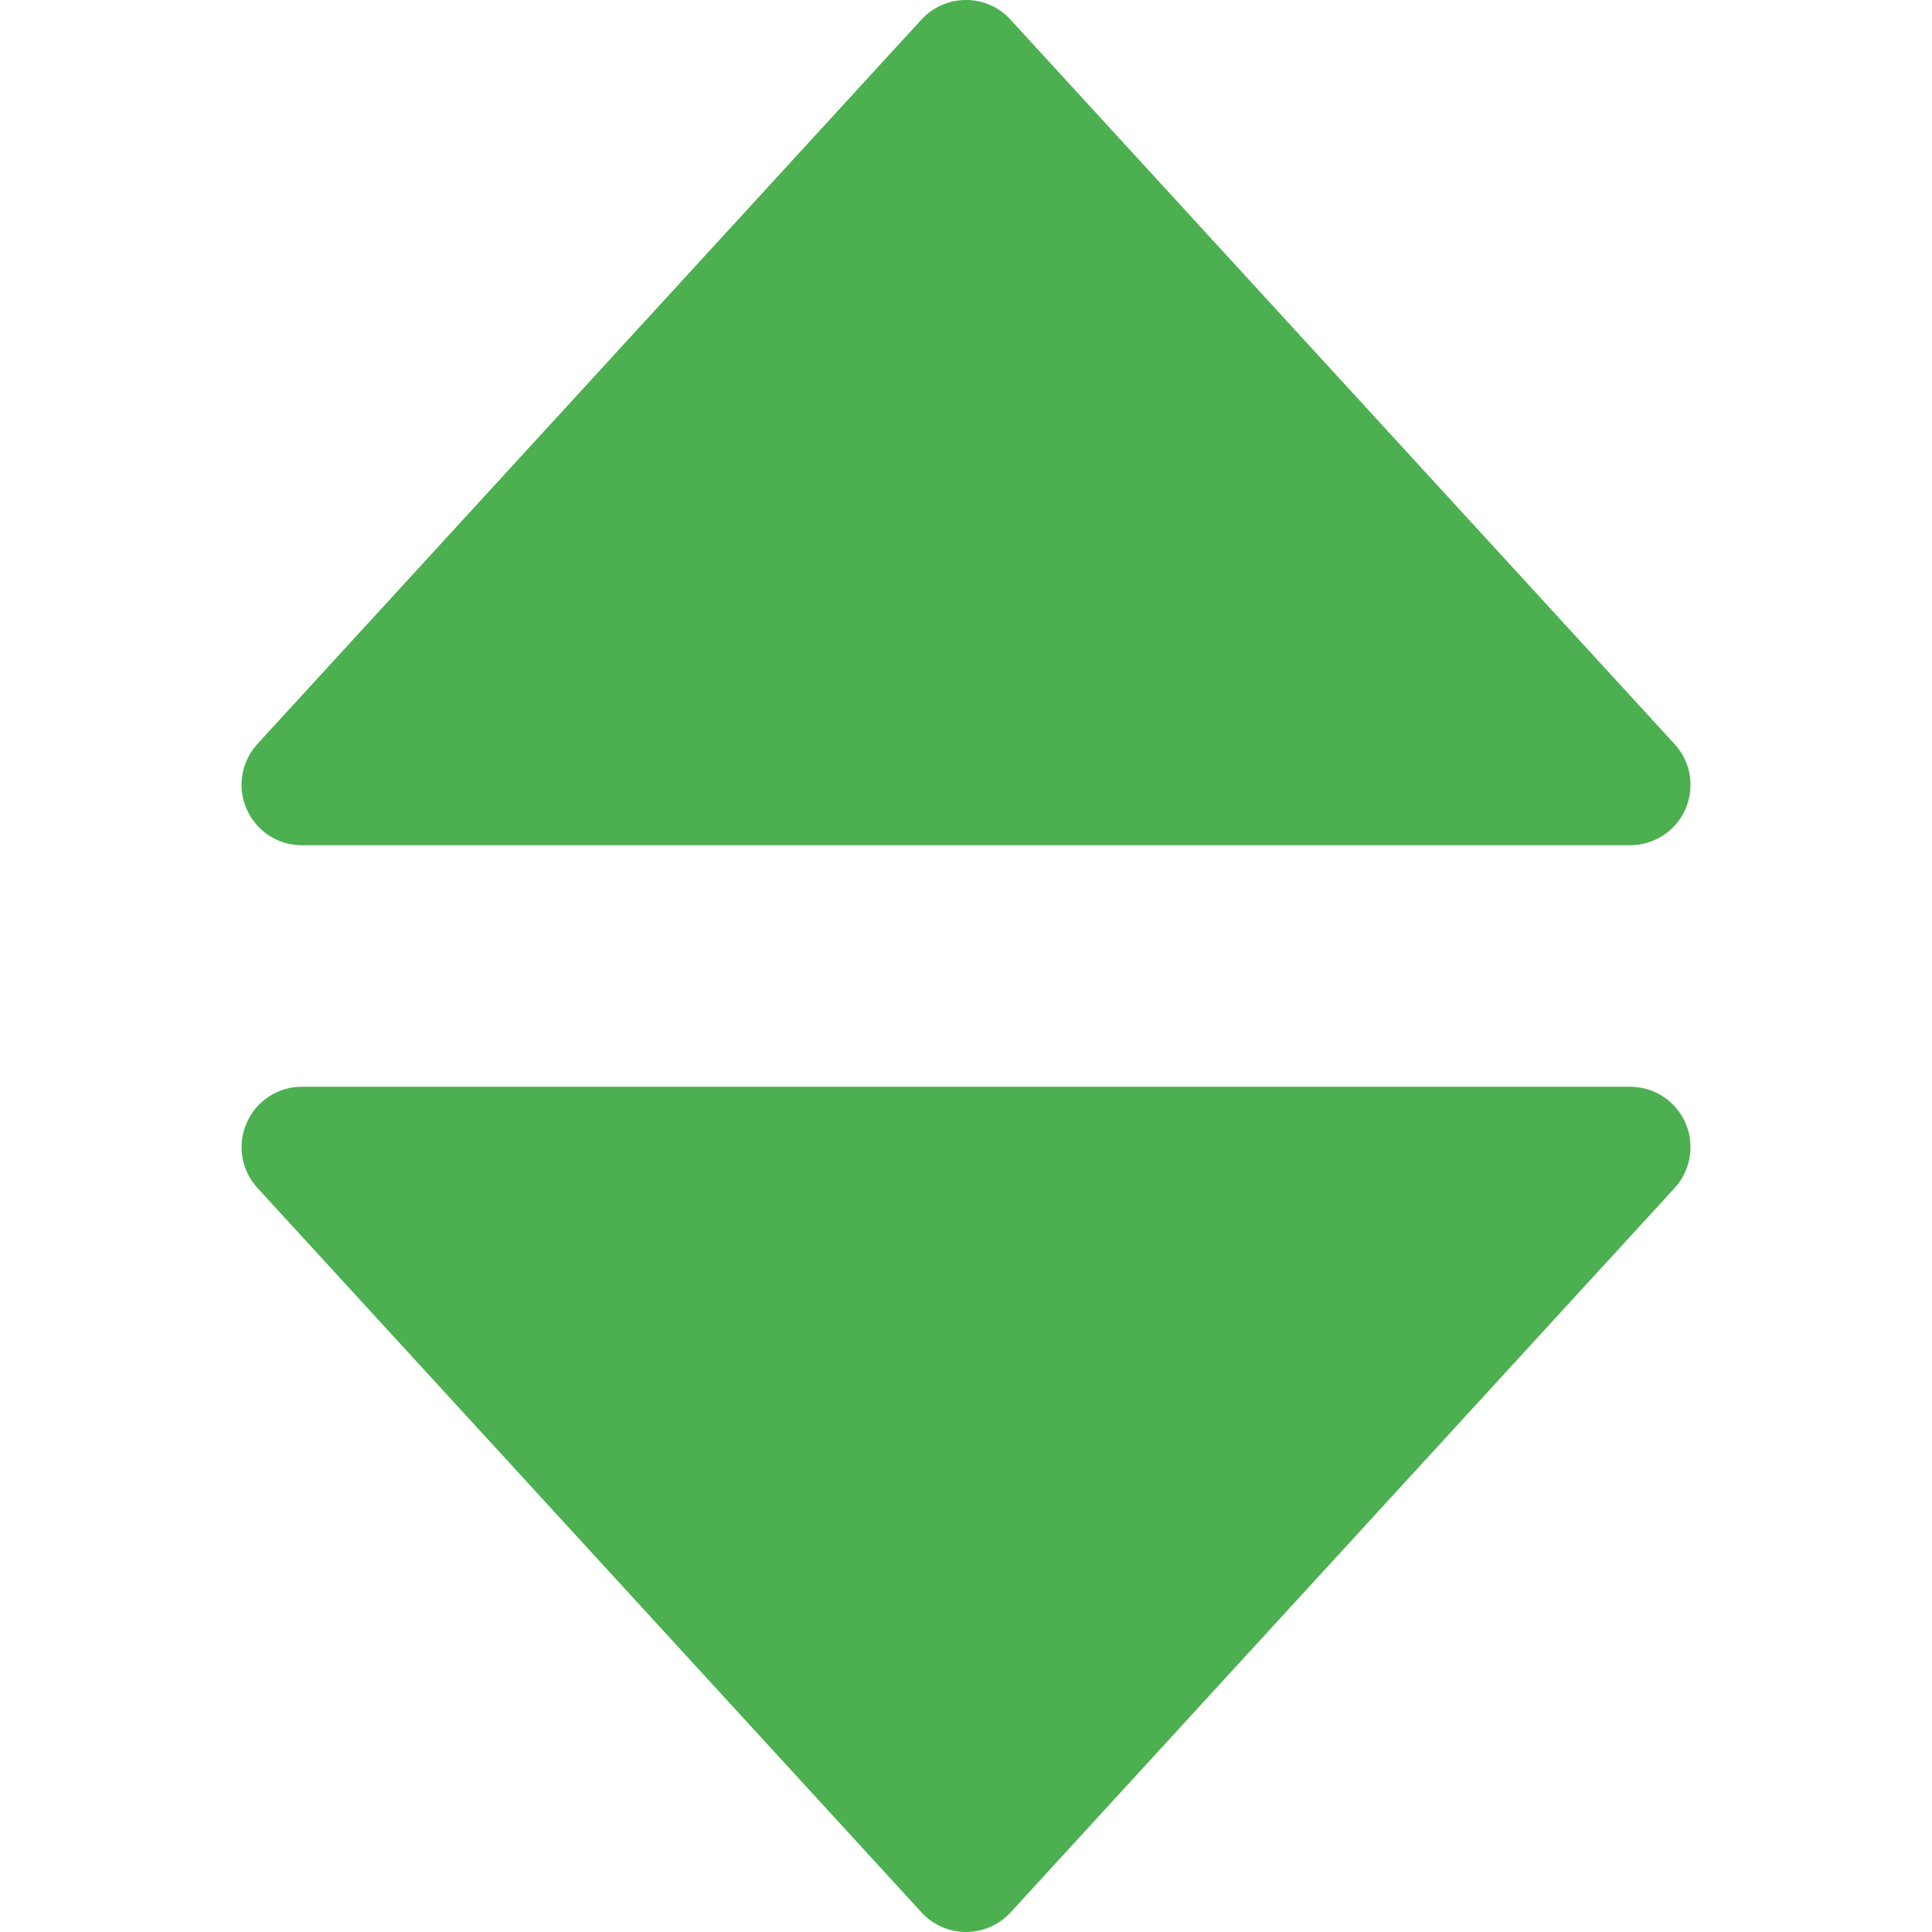 <?xml version="1.0" encoding="iso-8859-1"?>
<!-- Generator: Adobe Illustrator 19.0.0, SVG Export Plug-In . SVG Version: 6.00 Build 0)  -->
<svg version="1.1" id="Capa_1" xmlns="http://www.w3.org/2000/svg" xmlns:xlink="http://www.w3.org/1999/xlink" x="0px" y="0px"
	 viewBox="0 0 512 512" style="enable-background:new 0 0 512 512;" xml:space="preserve">
<g>
	<path style="fill:#4CAF50;" d="M244.191,5.184l-176,192c-4.256,4.672-5.408,11.456-2.816,17.248
		c2.528,5.824,8.288,9.568,14.624,9.568h352c6.336,0,12.096-3.744,14.656-9.568c0.896-2.048,1.344-4.256,1.344-6.432
		c0-3.936-1.44-7.808-4.224-10.816l-176-192C264.767,1.856,260.479,0,255.999,0S247.231,1.856,244.191,5.184z"/>
	<path style="fill:#4CAF50;" d="M65.375,297.568c-2.56,5.792-1.44,12.576,2.848,17.248l176,192
		c3.008,3.296,7.296,5.184,11.776,5.184s8.768-1.888,11.808-5.184l176-192c2.752-3.008,4.192-6.912,4.192-10.816
		c0-2.176-0.448-4.384-1.344-6.432c-2.56-5.824-8.32-9.568-14.656-9.568h-352C73.663,288,67.903,291.744,65.375,297.568z"/>
</g>
<g>
</g>
<g>
</g>
<g>
</g>
<g>
</g>
<g>
</g>
<g>
</g>
<g>
</g>
<g>
</g>
<g>
</g>
<g>
</g>
<g>
</g>
<g>
</g>
<g>
</g>
<g>
</g>
<g>
</g>
</svg>
